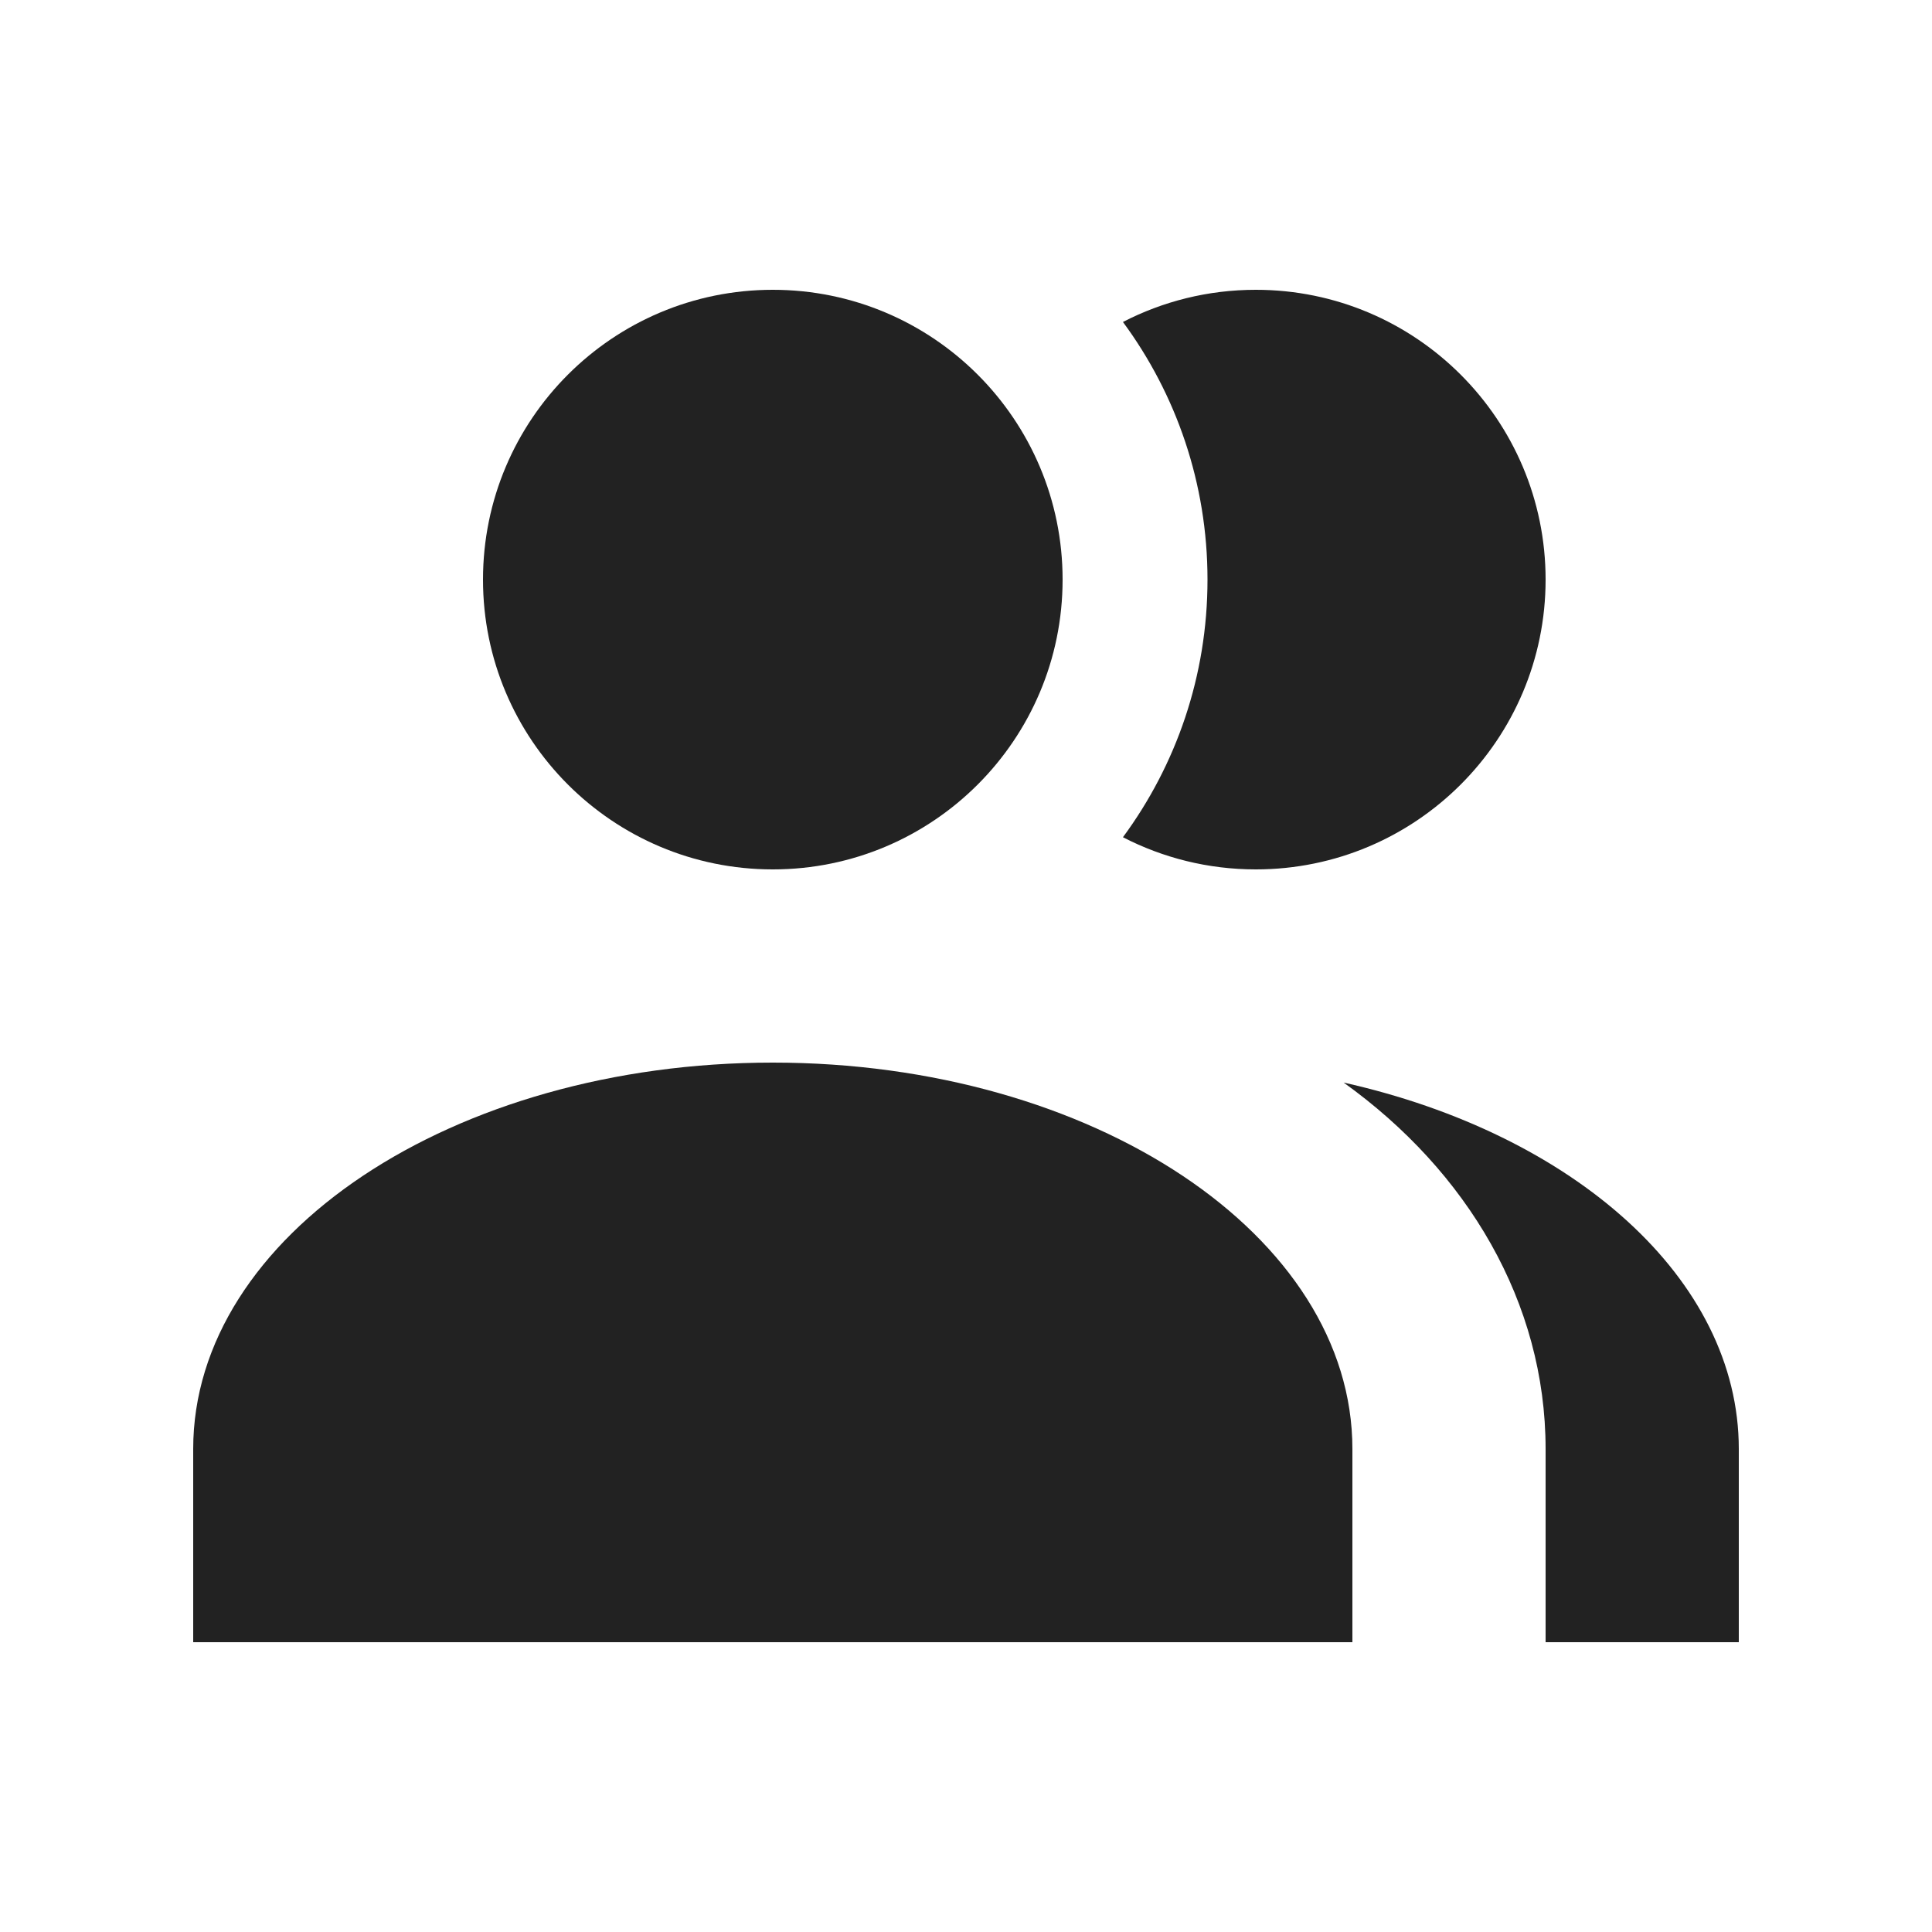 <svg width="60" height="60" viewBox="0 0 60 60" fill="none" xmlns="http://www.w3.org/2000/svg">
<path fill-rule="evenodd" clip-rule="evenodd" d="M24 27C28.971 27 33 22.971 33 18C33 13.029 28.971 9 24 9C19.029 9 15 13.029 15 18C15 22.971 19.029 27 24 27ZM6 45C6 38.373 14.059 33 24 33C33.941 33 42 38.373 42 45V51H6V45Z" fill="#222222"/>
<path fill-rule="evenodd" clip-rule="evenodd" d="M34.874 26.001C36.525 23.762 37.5 20.995 37.5 18C37.5 15.005 36.525 12.238 34.874 9.999C36.11 9.361 37.513 9 39 9C43.97 9 48 13.029 48 18C48 22.971 43.97 27 39 27C37.513 27 36.11 26.639 34.874 26.001ZM48 51H54V45C54 39.708 48.86 35.215 41.727 33.62C45.568 36.371 48 40.449 48 45V51Z" fill="#222222"/>
</svg>
